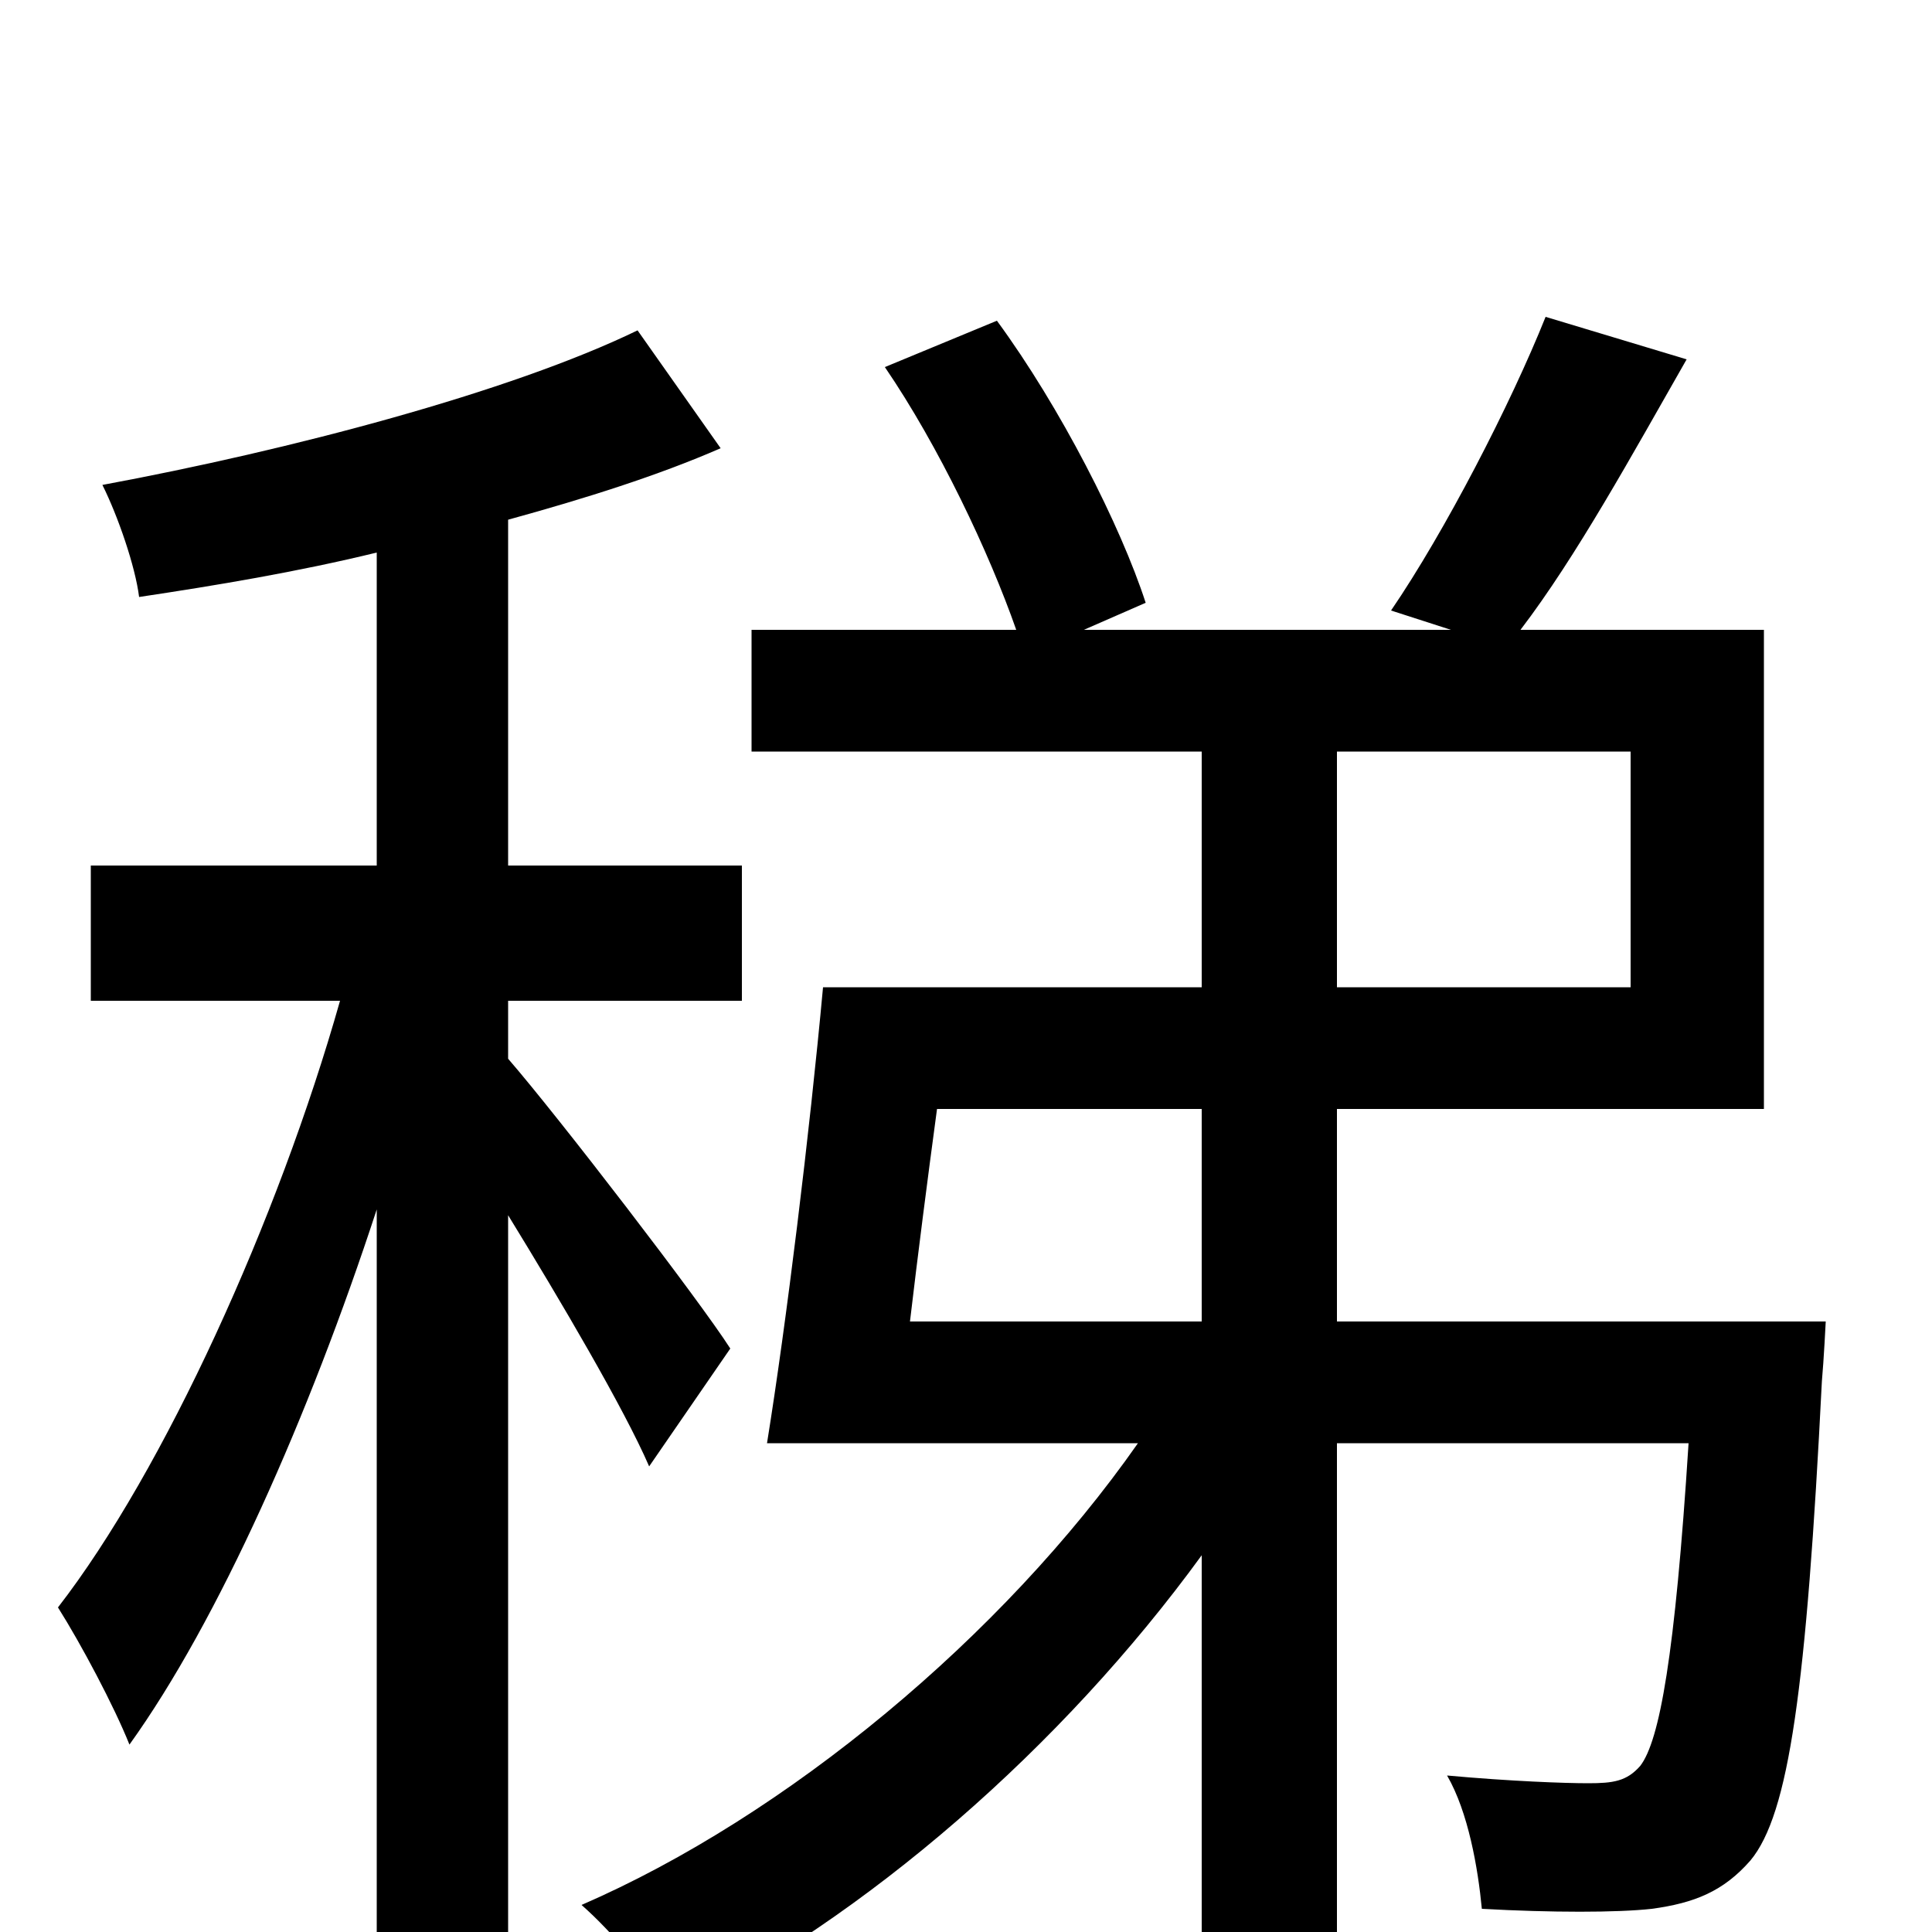 <svg xmlns="http://www.w3.org/2000/svg" viewBox="0 -1000 1000 1000">
	<path fill="#000000" d="M378 -302C362 -327 289 -422 263 -452V-482H384V-552H263V-731C303 -742 341 -754 373 -768L330 -829C264 -797 150 -767 53 -749C61 -733 70 -707 72 -691C112 -697 154 -704 195 -714V-552H47V-482H176C144 -369 85 -239 30 -168C42 -149 59 -117 67 -97C113 -161 160 -267 195 -374V78H263V-371C290 -327 323 -271 336 -241ZM622 -426V-316H471C475 -350 480 -389 485 -426ZM692 -611H844V-489H692ZM692 -316V-426H913V-674H787C816 -712 845 -765 873 -814L800 -836C782 -791 748 -725 720 -684L751 -674H561L593 -688C580 -728 549 -789 516 -834L458 -810C486 -769 512 -714 526 -674H389V-611H622V-489H426C419 -413 407 -315 397 -253H589C519 -153 407 -60 301 -14C317 0 337 24 348 42C448 -7 550 -96 622 -195V77H692V-253H874C867 -143 859 -99 849 -86C842 -78 835 -77 822 -77C810 -77 782 -78 749 -81C760 -62 765 -33 767 -12C803 -10 837 -10 855 -12C877 -15 892 -21 906 -37C926 -61 935 -126 943 -285C944 -296 945 -316 945 -316Z"/>
</svg>